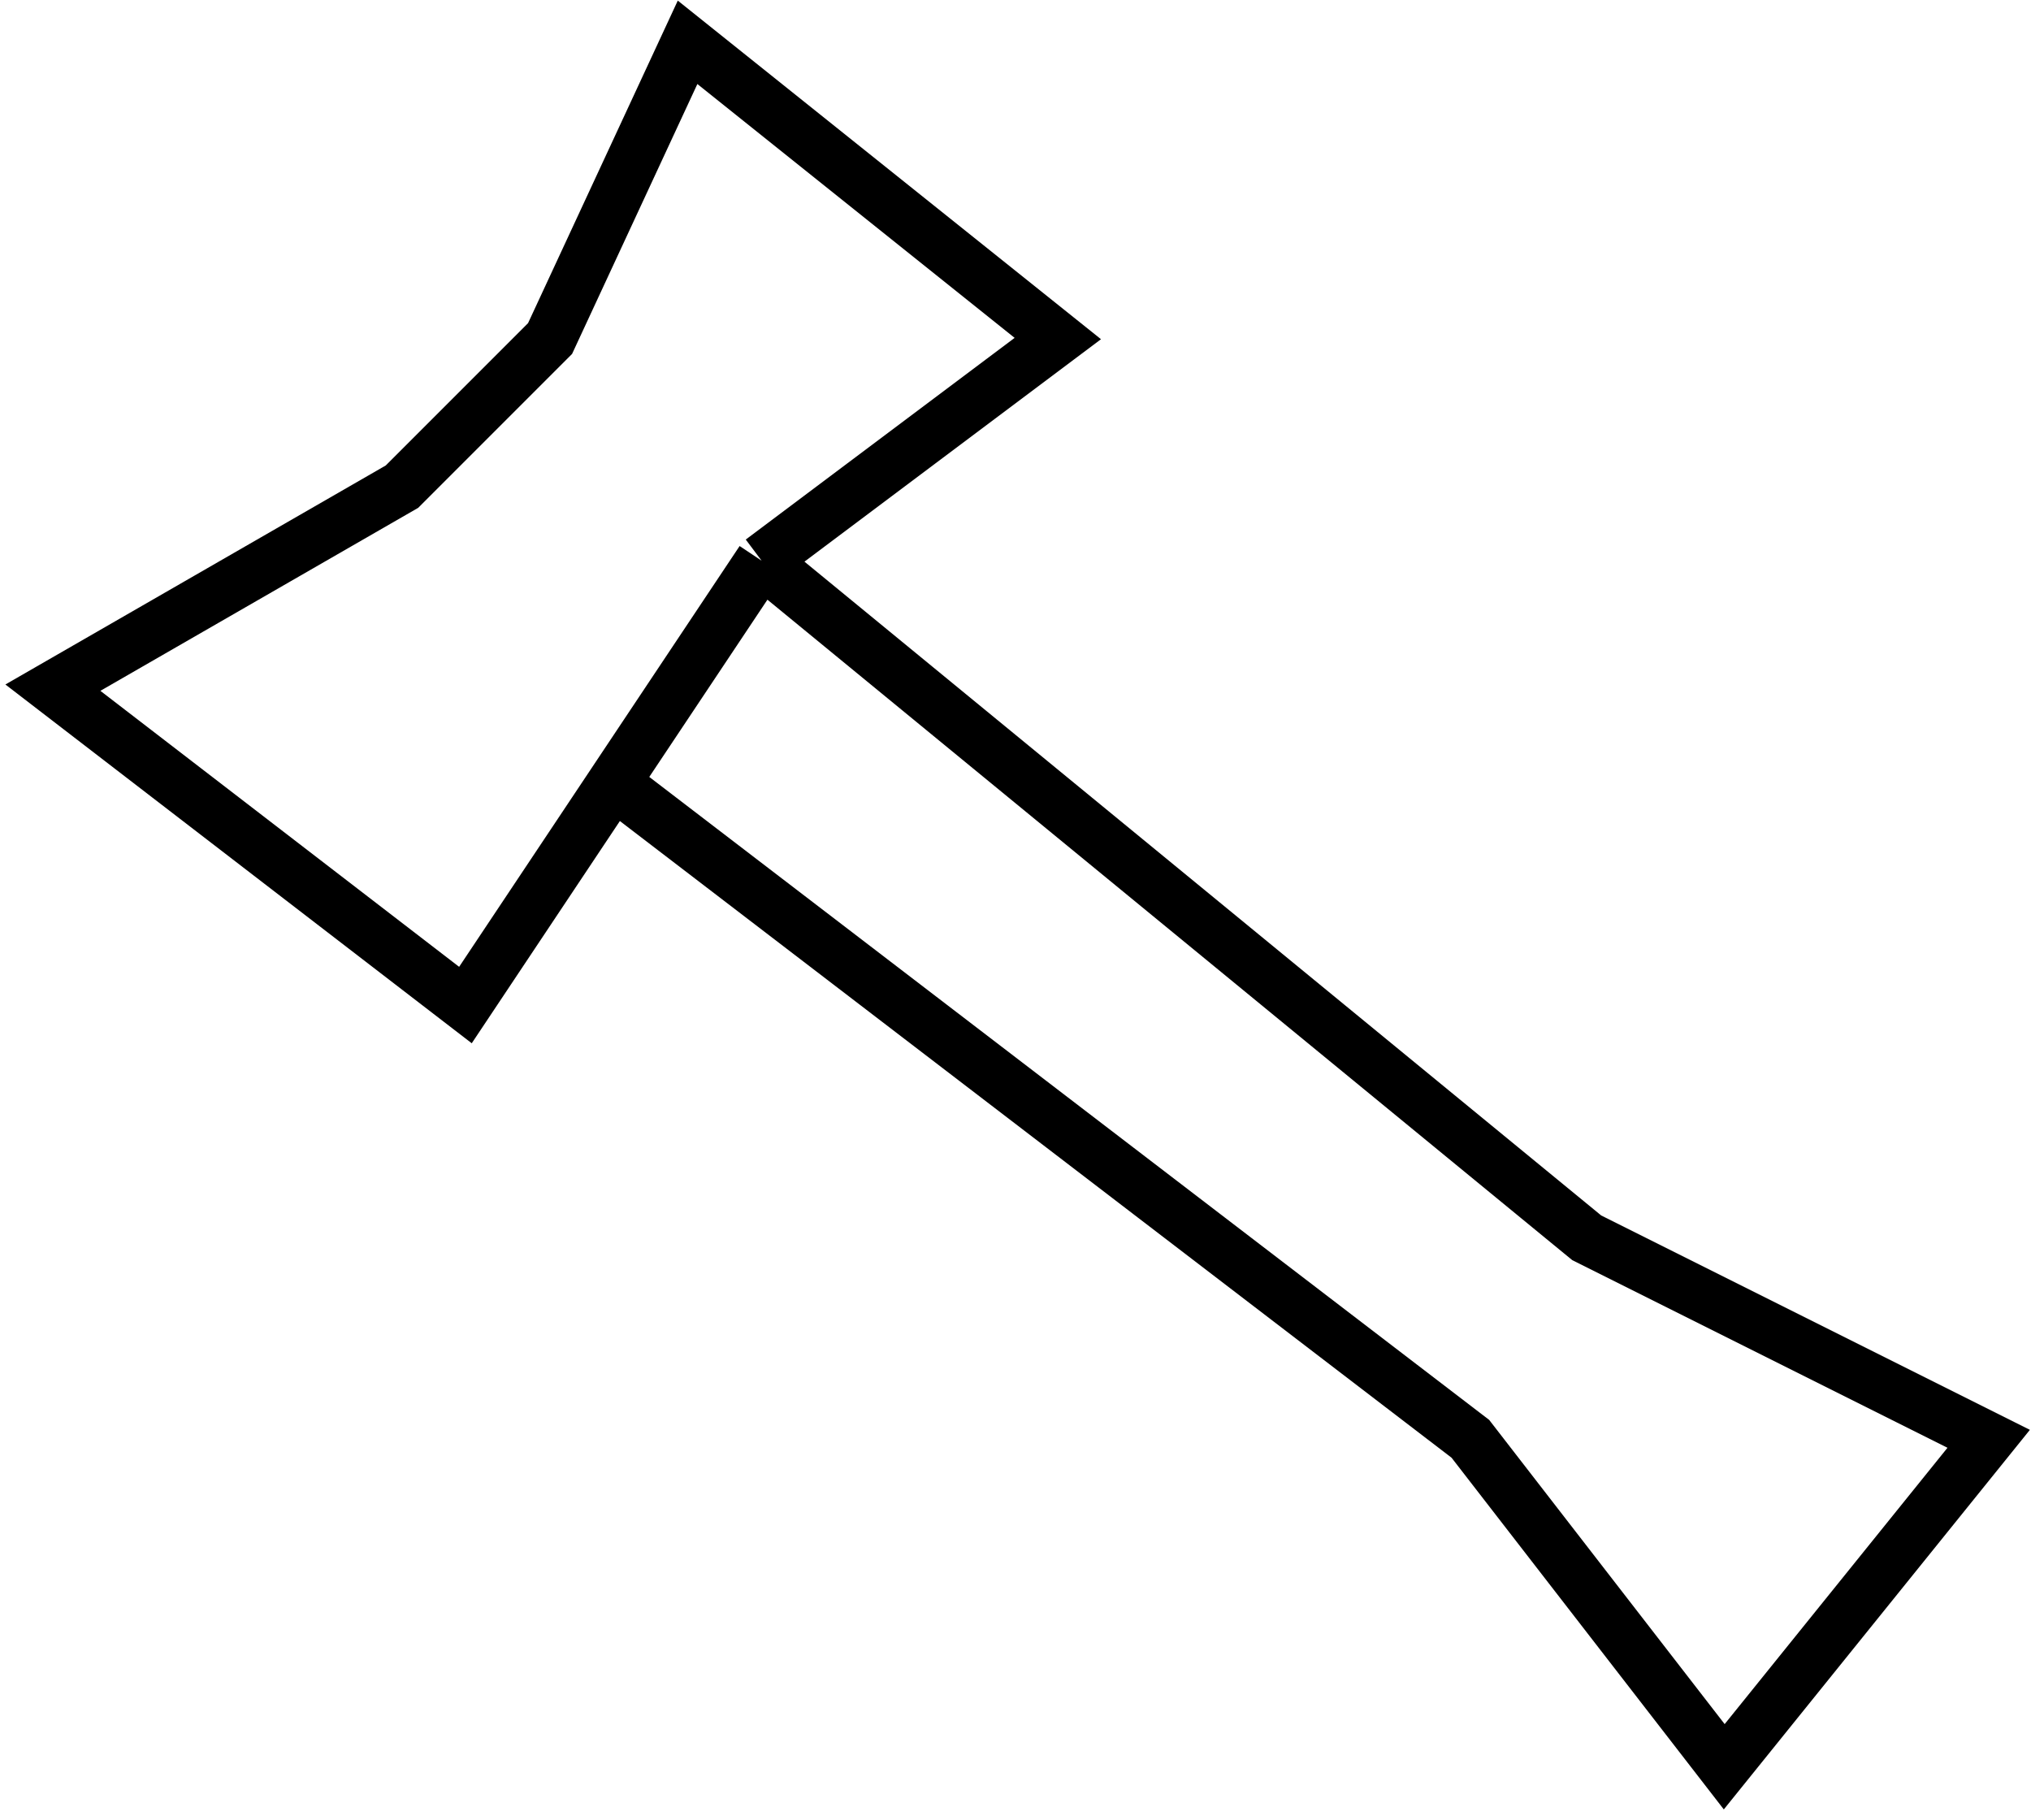 <svg width="192" height="172" viewBox="0 0 192 172" fill="none" xmlns="http://www.w3.org/2000/svg">
<path d="M72 53L100 32L65 4L52 32L38 46L5 65L44 95L58 74M72 53L58 74M72 53L150 117L188 136L163 167L139 136L58 74" stroke="black" stroke-width="5"/>
</svg>

